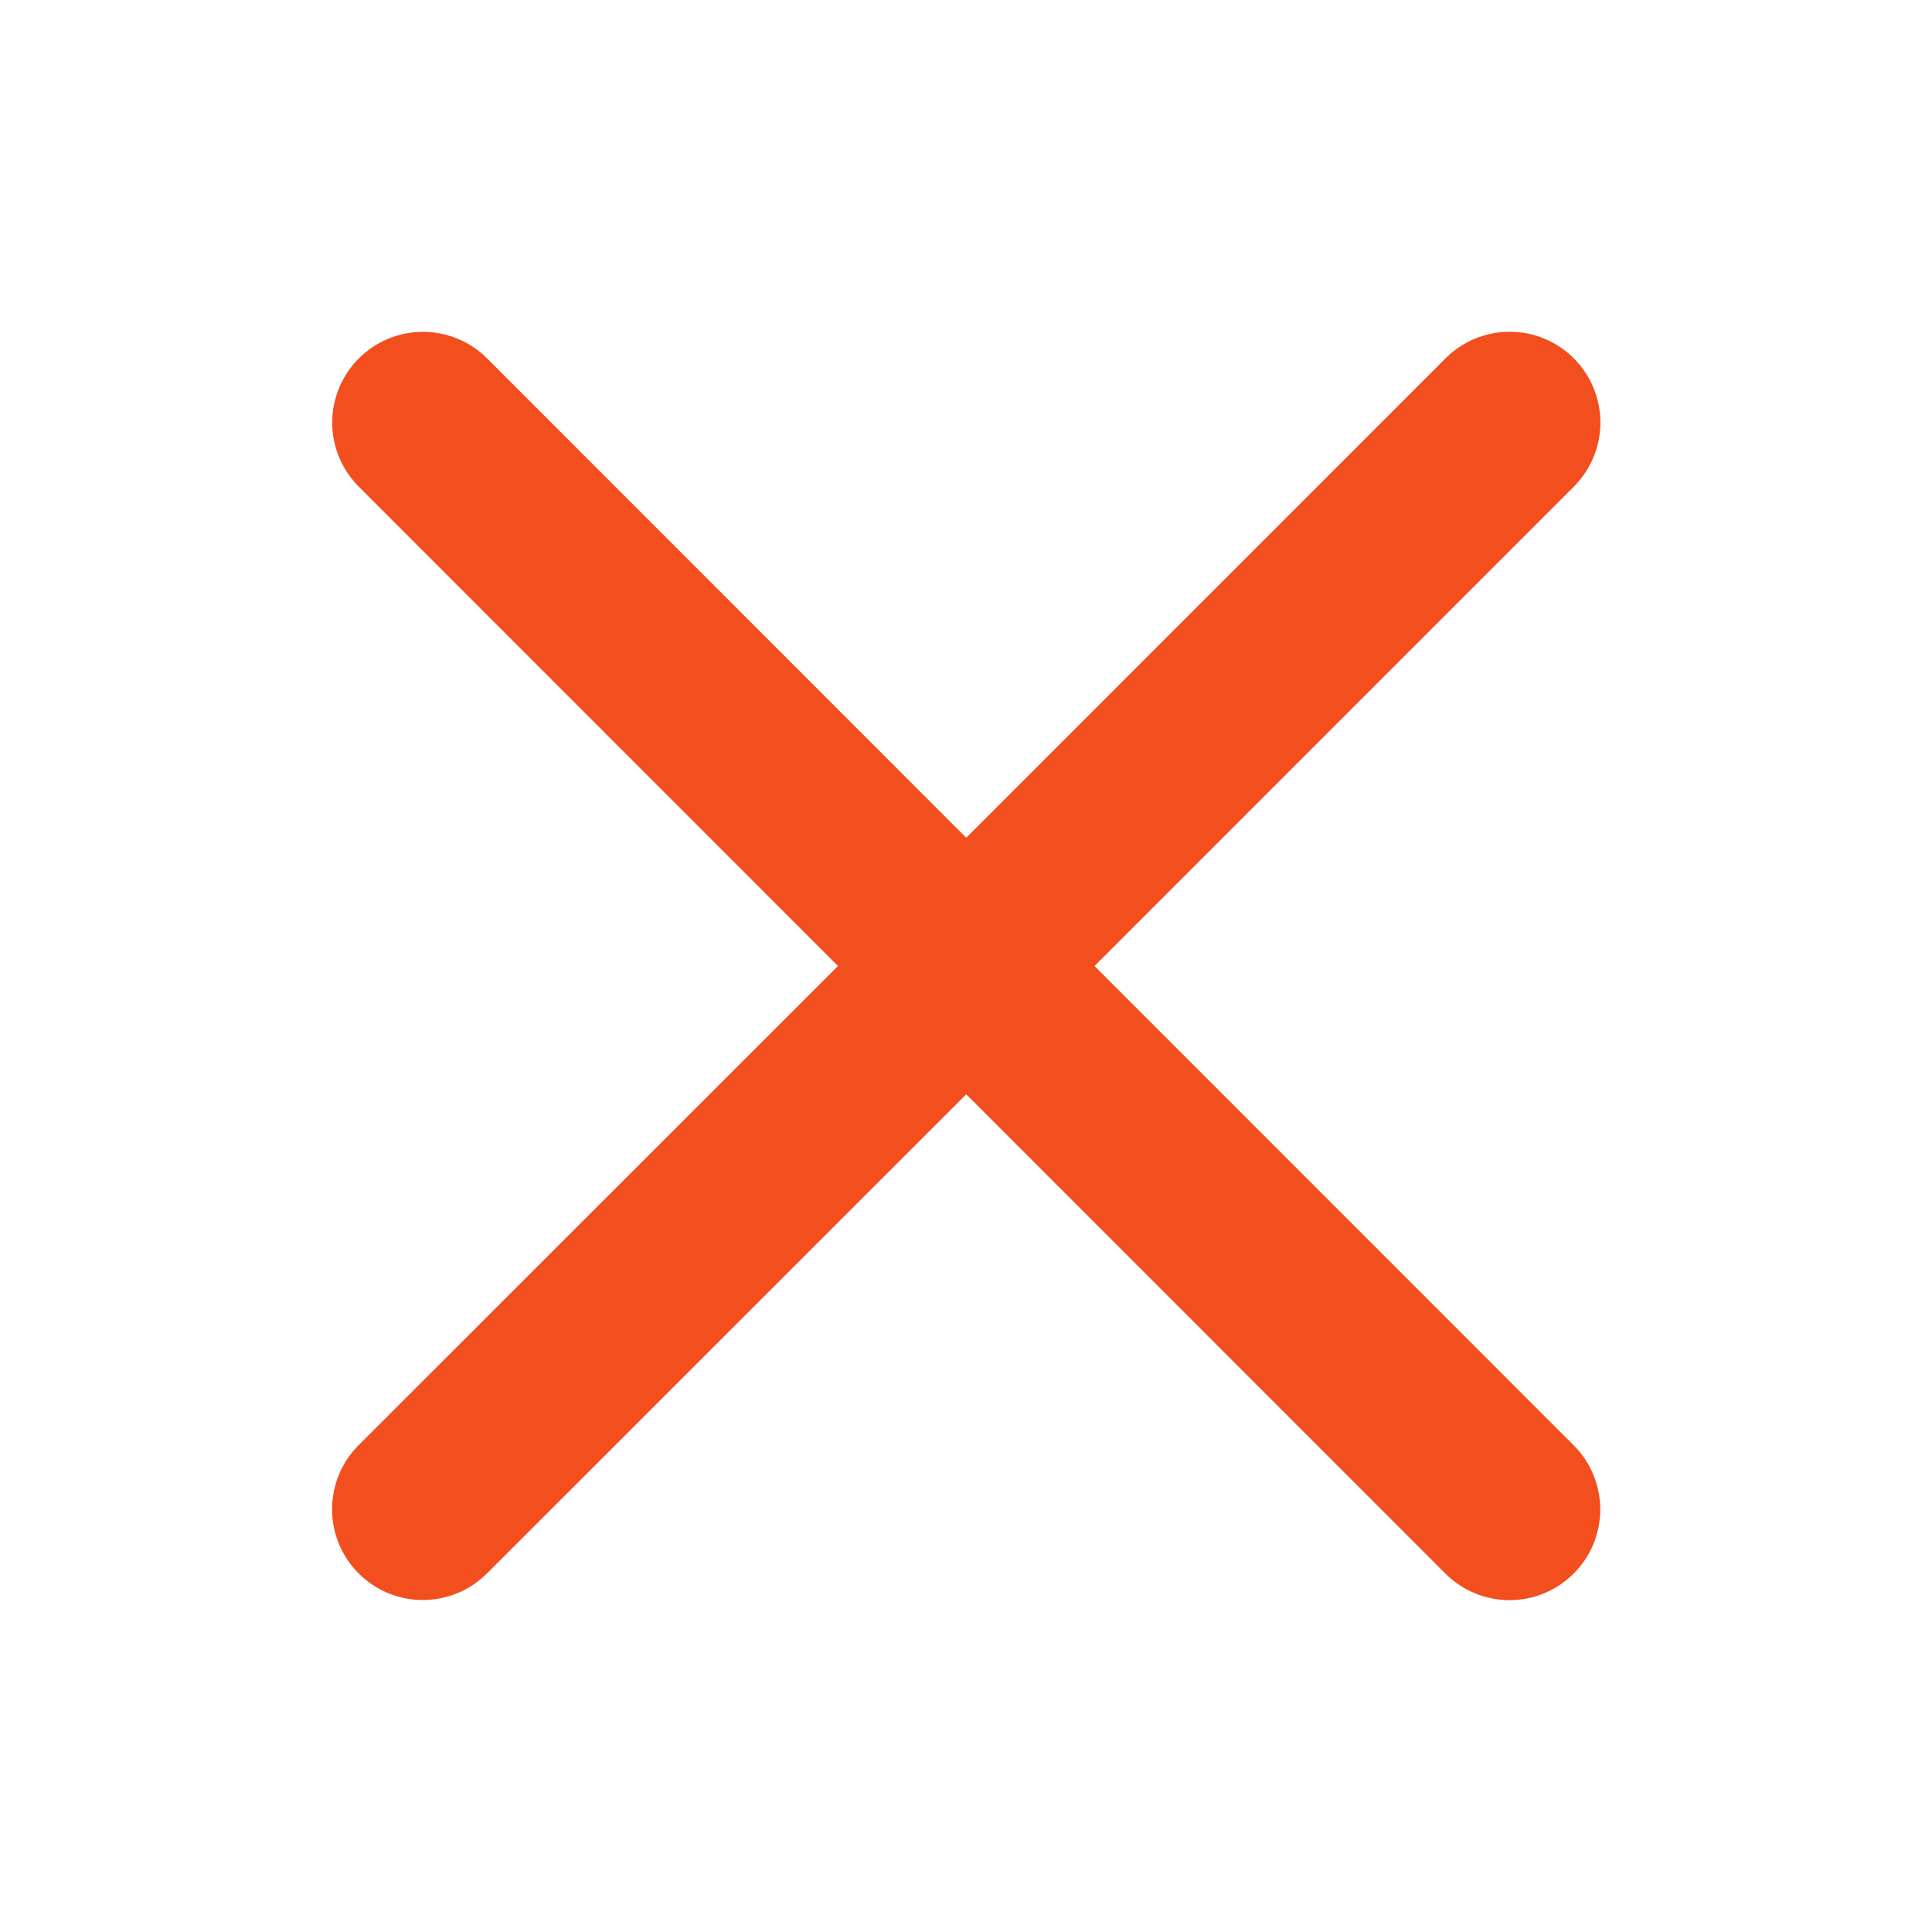 <svg width="25" height="25" viewBox="0 0 25 25" fill="none" xmlns="http://www.w3.org/2000/svg">
<path d="M20.363 18.702C20.584 18.922 20.707 19.221 20.707 19.532C20.707 19.844 20.584 20.142 20.363 20.362C20.143 20.582 19.845 20.706 19.533 20.706C19.222 20.706 18.923 20.582 18.703 20.362L12.503 14.16L6.301 20.36C6.081 20.581 5.782 20.704 5.471 20.704C5.159 20.704 4.861 20.581 4.641 20.36C4.421 20.14 4.297 19.842 4.297 19.53C4.297 19.219 4.421 18.92 4.641 18.7L10.843 12.5L4.643 6.298C4.423 6.078 4.299 5.779 4.299 5.468C4.299 5.157 4.423 4.858 4.643 4.638C4.863 4.418 5.161 4.294 5.473 4.294C5.784 4.294 6.083 4.418 6.303 4.638L12.503 10.84L18.705 4.637C18.925 4.417 19.224 4.293 19.535 4.293C19.847 4.293 20.145 4.417 20.365 4.637C20.585 4.857 20.709 5.156 20.709 5.467C20.709 5.778 20.585 6.077 20.365 6.297L14.163 12.5L20.363 18.702Z" fill="#F24E1E"/>
</svg>
